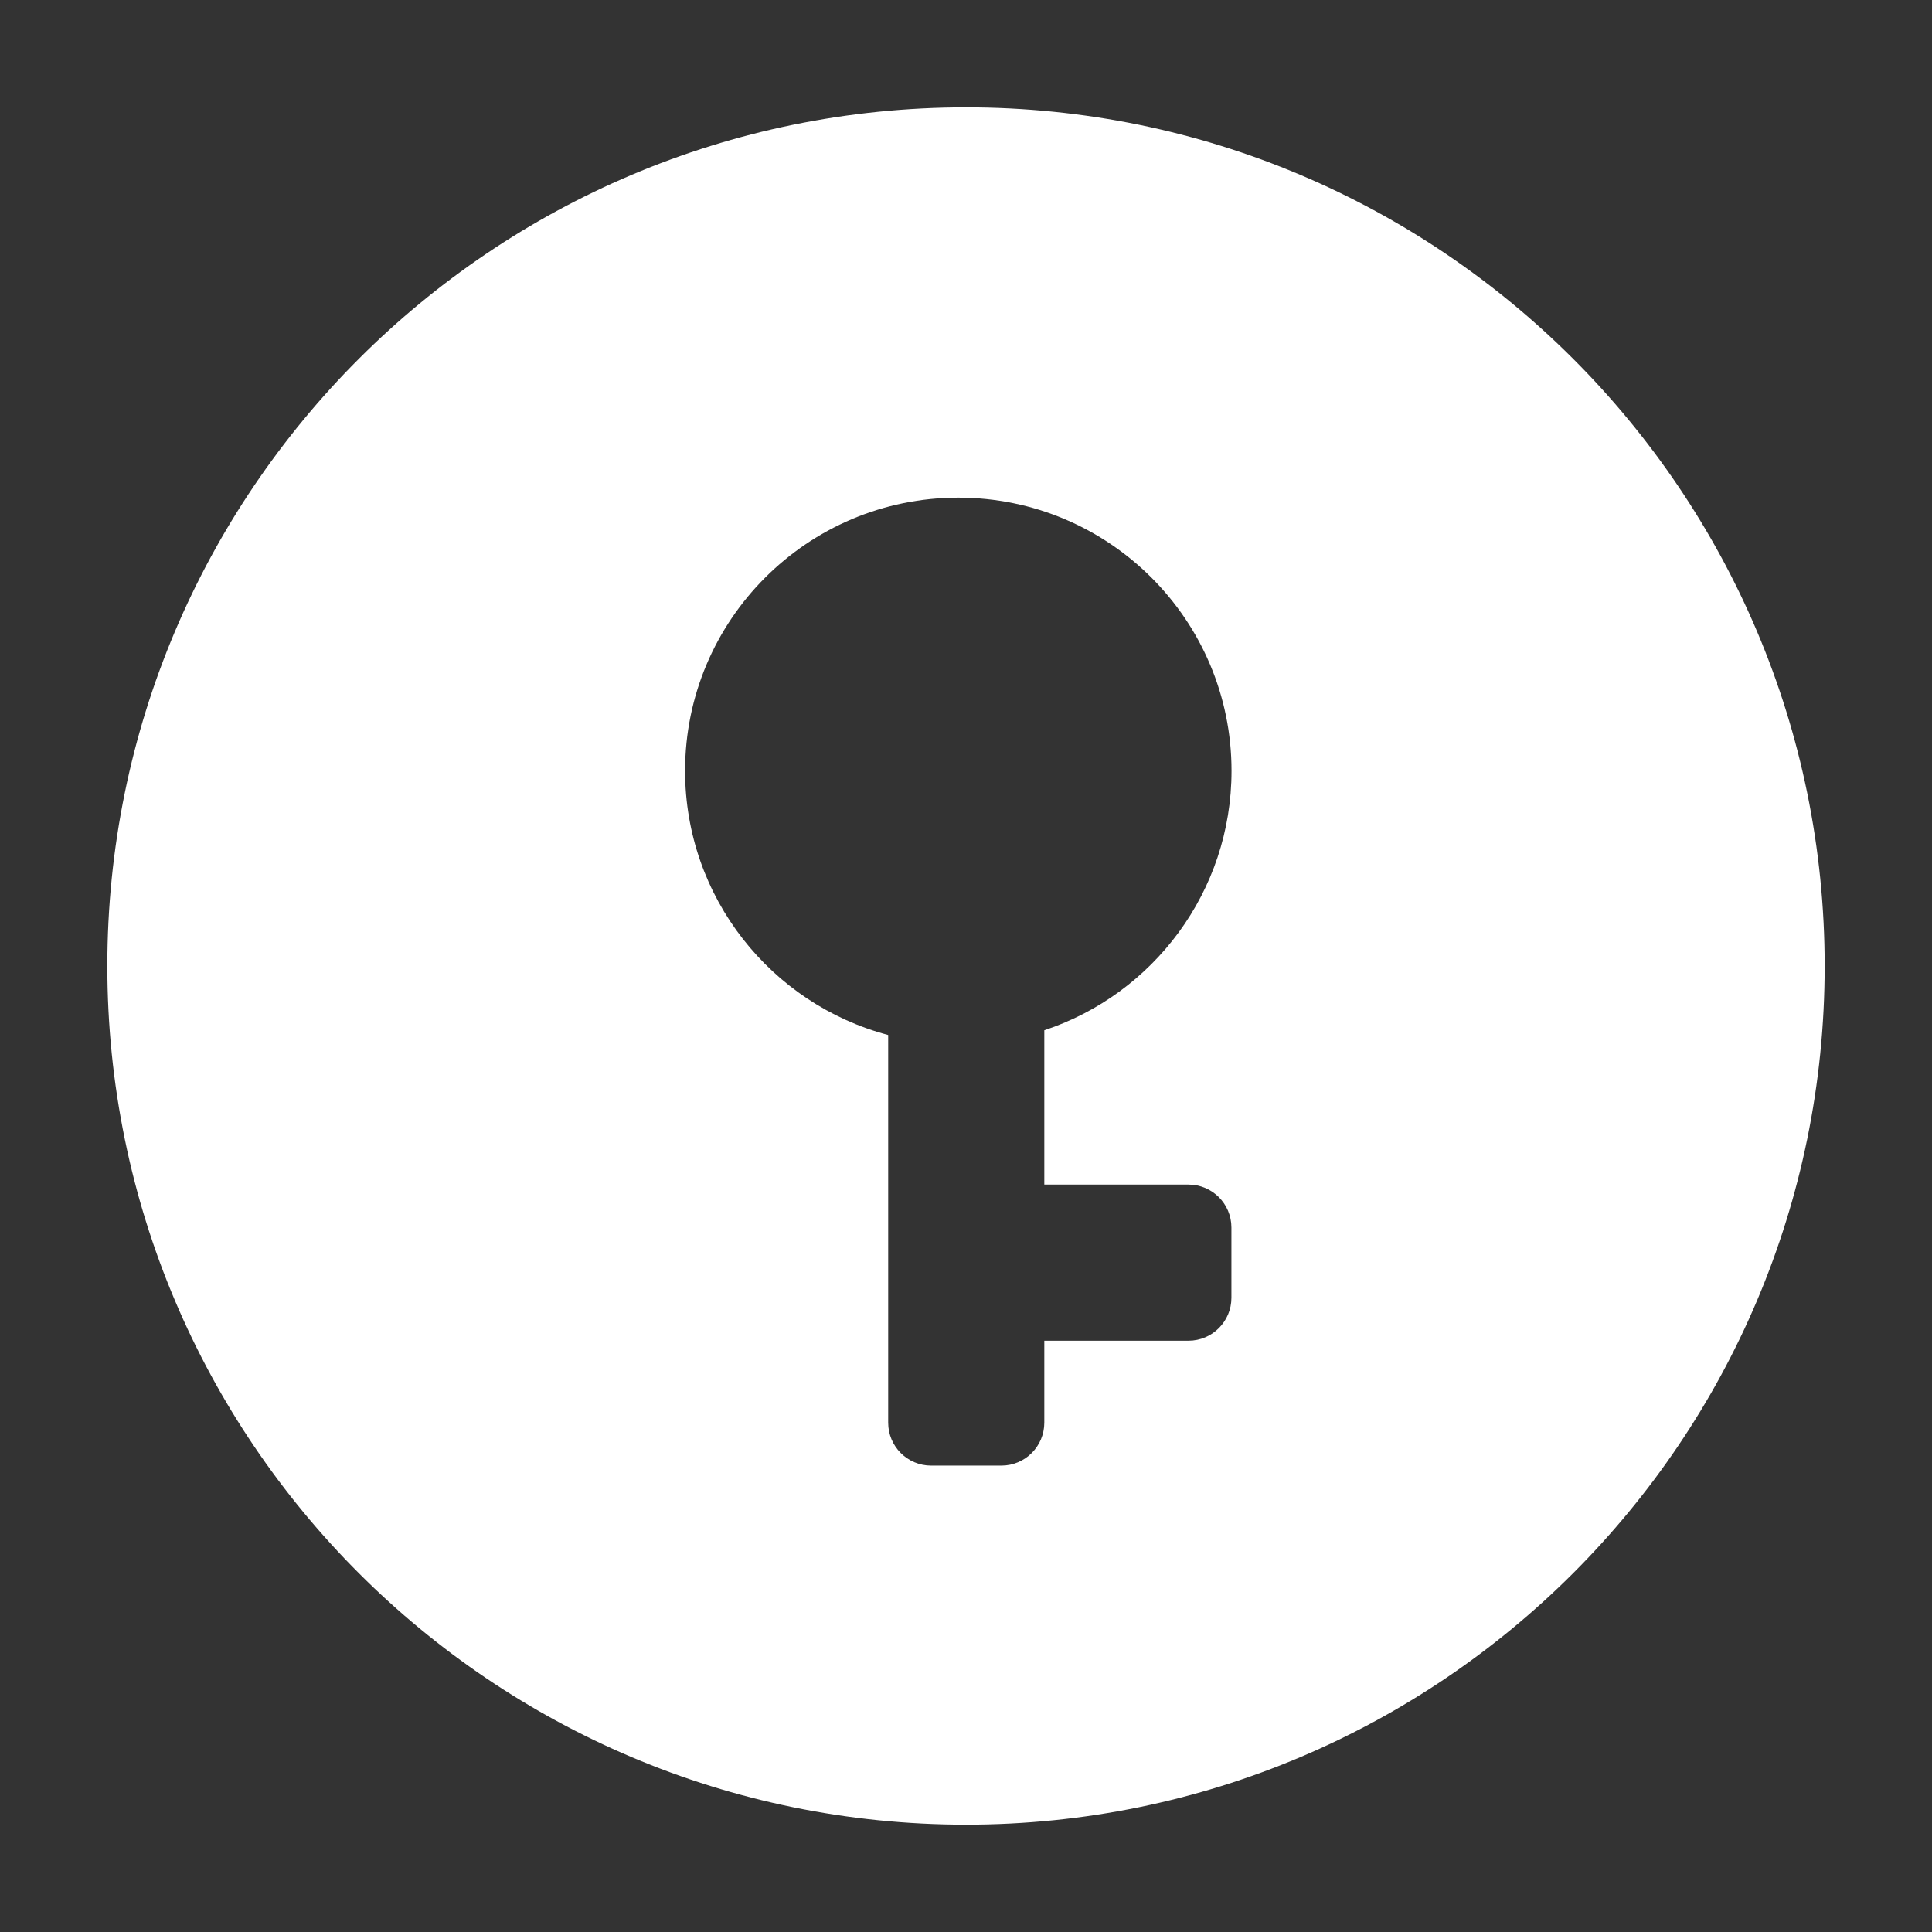 <svg xmlns="http://www.w3.org/2000/svg" width="90" height="90" fill="none" viewBox="0 0 90 90"><rect x="0" y="0" width="90" height="90" fill="#333333" stroke="none"/><path fill="#fff" fill-rule="evenodd" d="M45 85C67.091 85 85 67.091 85 45C85 22.909 67.091 5 45 5C22.909 5 5 22.909 5 45C5 67.091 22.909 85 45 85ZM48.648 47.993C53.714 46.315 57.369 41.539 57.369 35.909C57.369 28.88 51.67 23.182 44.641 23.182C37.612 23.182 31.914 28.88 31.914 35.909C31.914 41.809 35.929 46.772 41.375 48.214V66.273C41.375 67.378 42.27 68.273 43.375 68.273H46.648C47.752 68.273 48.648 67.378 48.648 66.273V62.455H55.364C56.469 62.455 57.364 61.56 57.364 60.455V57.182C57.364 56.078 56.469 55.182 55.364 55.182H48.648V47.993Z" clip-rule="evenodd"/></svg>